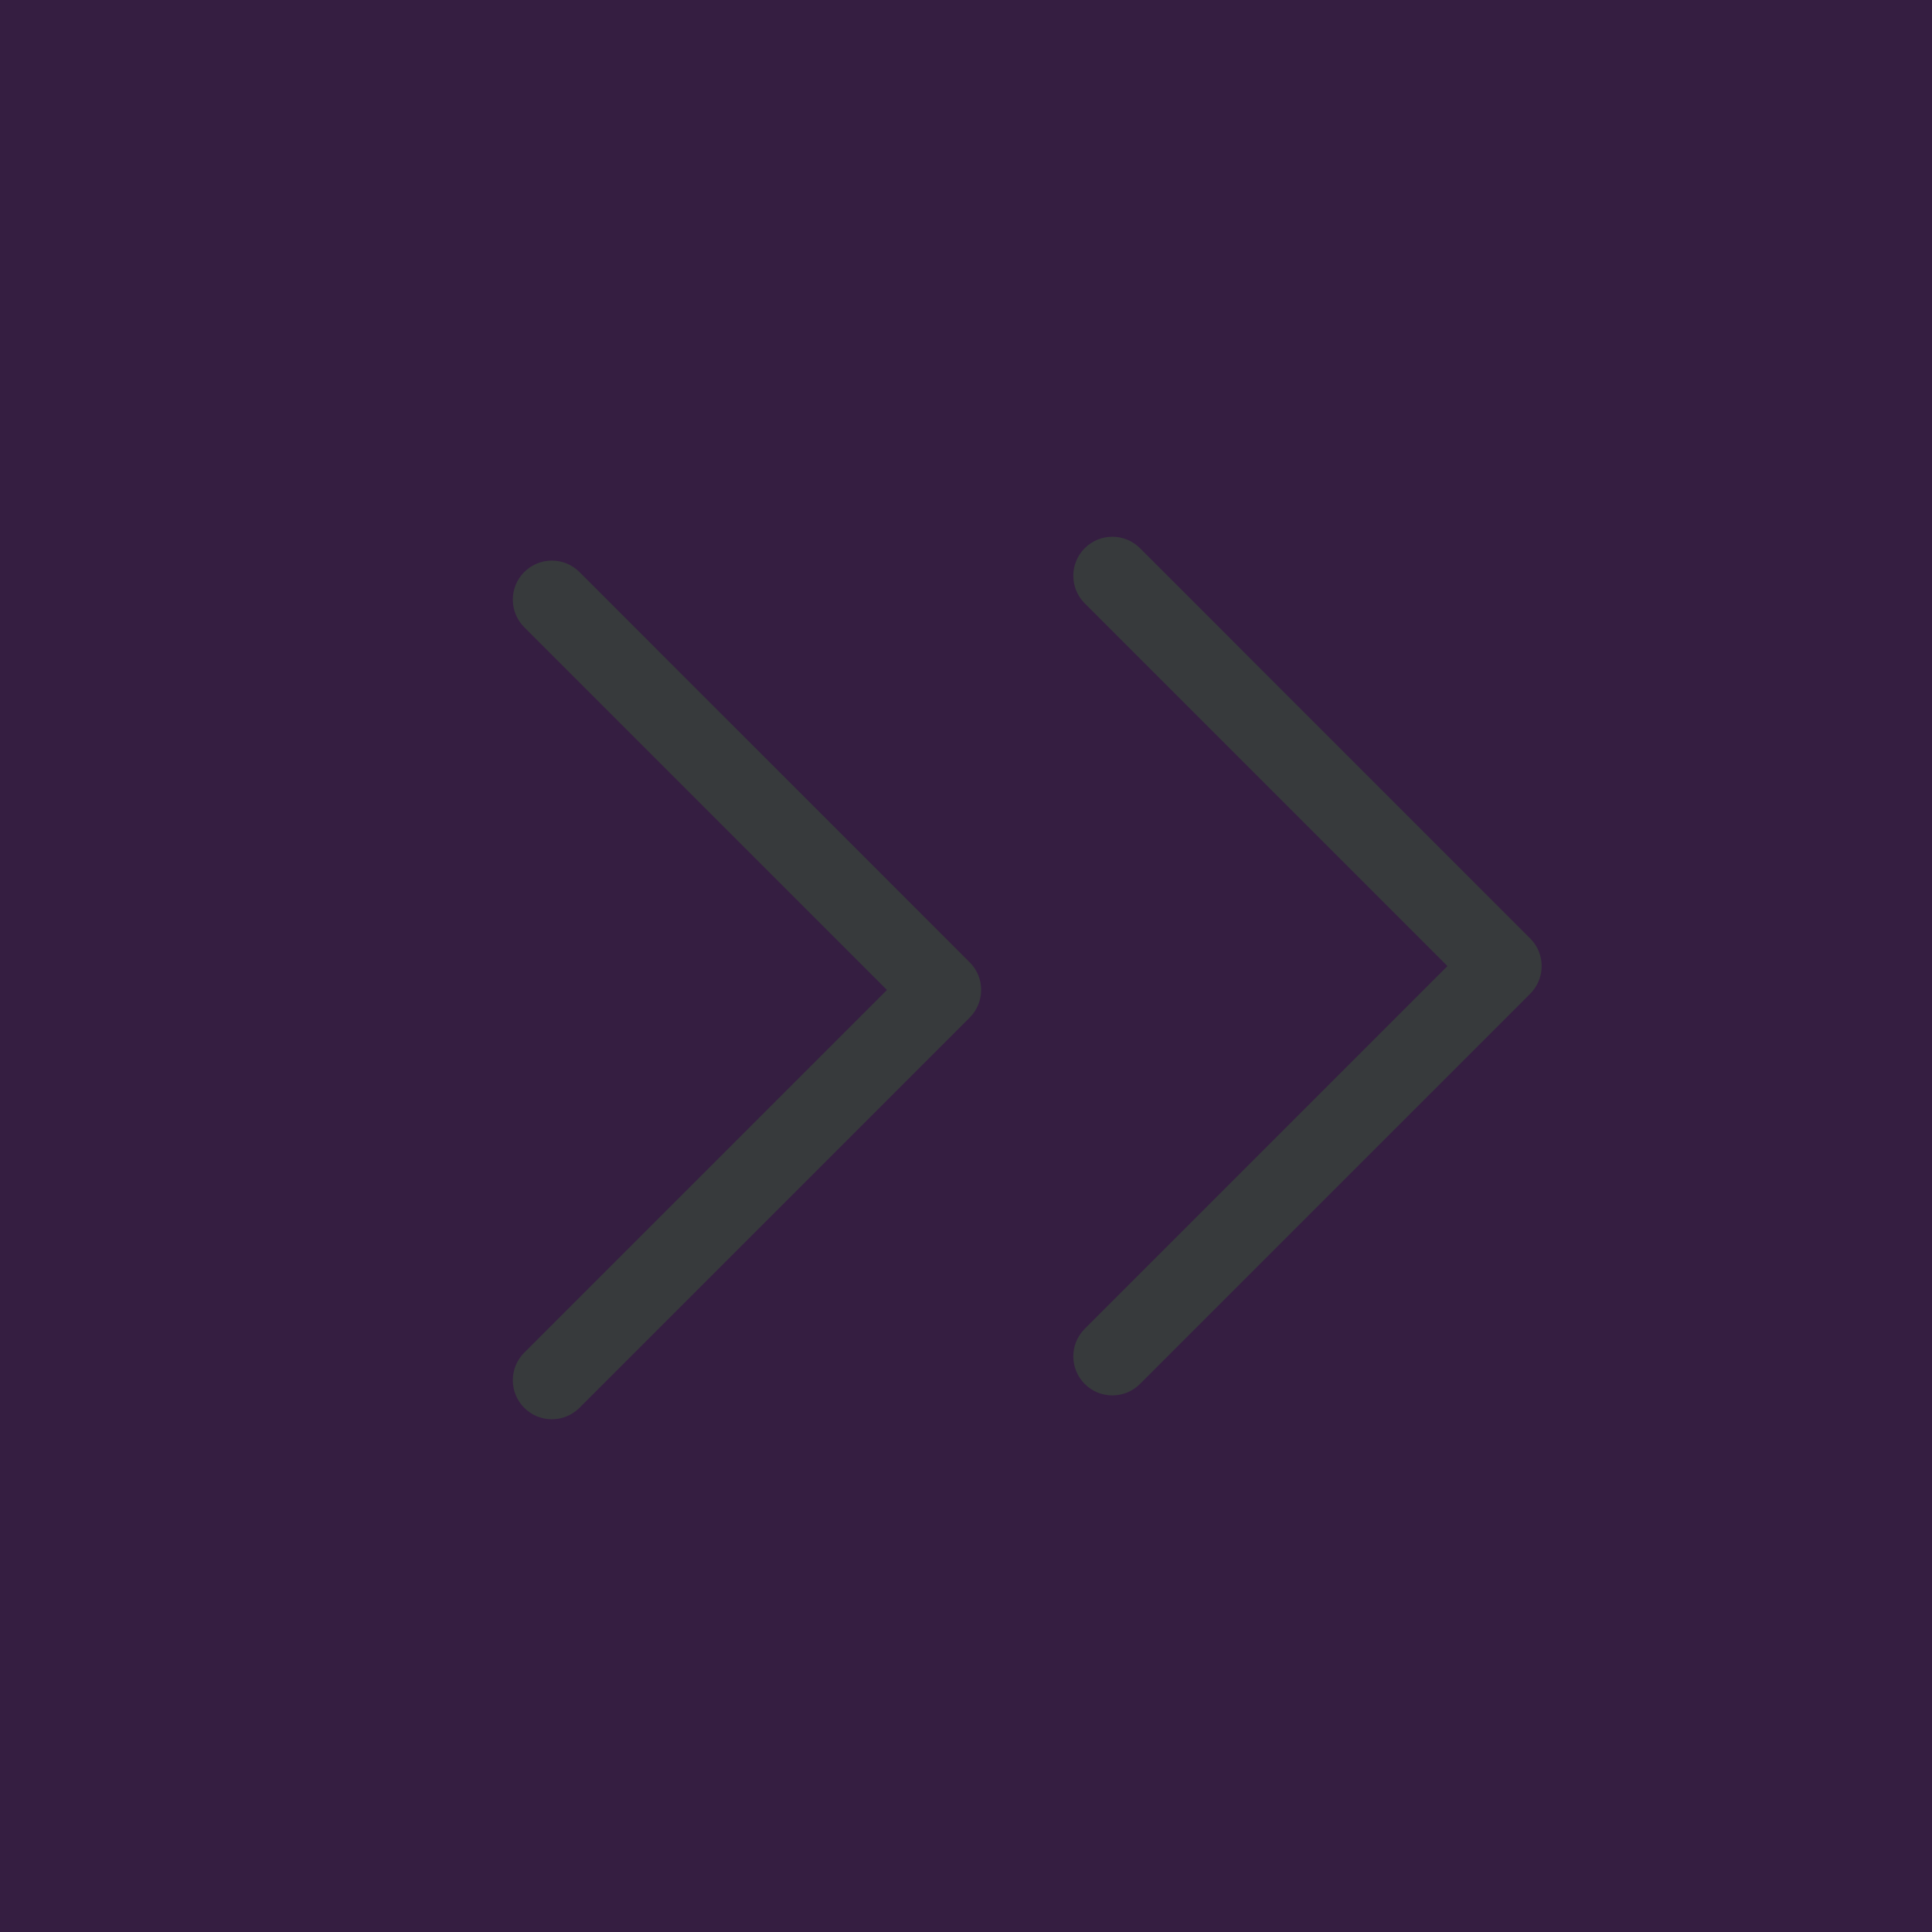 <?xml version="1.0" encoding="UTF-8"?>
<svg width="26px" height="26px" viewBox="0 0 26 26" version="1.1" xmlns="http://www.w3.org/2000/svg" xmlns:xlink="http://www.w3.org/1999/xlink">
    <title>EBDDB896-38EB-4921-967A-69975B05D9EA</title>
    <defs>
        <filter id="pagination-right-double-arrowfilter-1">
            <feColorMatrix in="SourceGraphic" type="matrix" values="0 0 0 0 0.953 0 0 0 0 0.914 0 0 0 0 0.914 0 0 0 1 0"></feColorMatrix>
        </filter>
    </defs>
    <g id="pagination-right-double-arrowHome-e-Busca---UI" stroke="none" stroke-width="1" fill="none" fill-rule="evenodd">
        <g id="pagination-right-double-arrowdesk_Explore-termo-não-cidade-sim-nivel-2" transform="translate(-768, -1348)">
            <rect fill="#FFFFFF" x="0" y="0" width="1220" height="1936"></rect>
            <g id="pagination-right-double-arrowapoio" transform="translate(0, 214)" fill="#351E41">
                <rect id="pagination-right-double-arrowbg" transform="translate(610, 702) scale(1, -1) translate(-610, -702) " x="0" y="0" width="1220" height="1404"></rect>
            </g>
            <g id="pagination-right-double-arrowGroup-6" transform="translate(120, 388)">
                <g id="pagination-right-double-arrowpagination-lg" transform="translate(299, 953)">
                    <rect id="pagination-right-double-arrowRectangle" x="0" y="0" width="382" height="40"></rect>
                    <g id="pagination-right-double-arrowGroup-2" transform="translate(342, 0)">
                        <circle id="pagination-right-double-arrowOval-Copy" stroke="#5E3F8E" cx="20" cy="20" r="20"></circle>
                        <g filter="url(#pagination-right-double-arrowfilter-1)" id="pagination-right-double-arrow1.-assets_icon-downarrow-copy">
                            <g transform="translate(7, 7)">
                                <g id="pagination-right-double-arrowdown-arrow-(1)" transform="translate(14.123, 12.96) scale(-1, 1) rotate(90) translate(-14.123, -12.96) translate(7.985, 5.738)" fill="#373A3C" fill-rule="nonzero">
                                    <path d="M12.124,0.154 C11.919,-0.051 11.586,-0.051 11.381,0.154 L6.5,5.035 L1.619,0.154 C1.414,-0.051 1.081,-0.051 0.876,0.154 C0.671,0.359 0.671,0.692 0.876,0.897 L6.129,6.149 C6.227,6.248 6.361,6.303 6.5,6.303 C6.639,6.303 6.773,6.248 6.872,6.149 L12.124,0.897 C12.329,0.692 12.329,0.359 12.124,0.154 Z" id="pagination-right-double-arrowXMLID_225_"></path>
                                    <path d="M11.803,7.697 C11.598,7.492 11.265,7.492 11.06,7.697 L6.179,12.578 L1.298,7.697 C1.093,7.492 0.76,7.492 0.555,7.697 C0.35,7.902 0.35,8.235 0.555,8.44 L5.808,13.692 C5.906,13.791 6.04,13.846 6.179,13.846 C6.318,13.846 6.452,13.791 6.551,13.692 L11.803,8.44 C12.008,8.235 12.008,7.902 11.803,7.697 Z" id="pagination-right-double-arrowXMLID_225_"></path>
                                </g>
                            </g>
                        </g>
                    </g>
                </g>
            </g>
        </g>
    </g>
</svg>